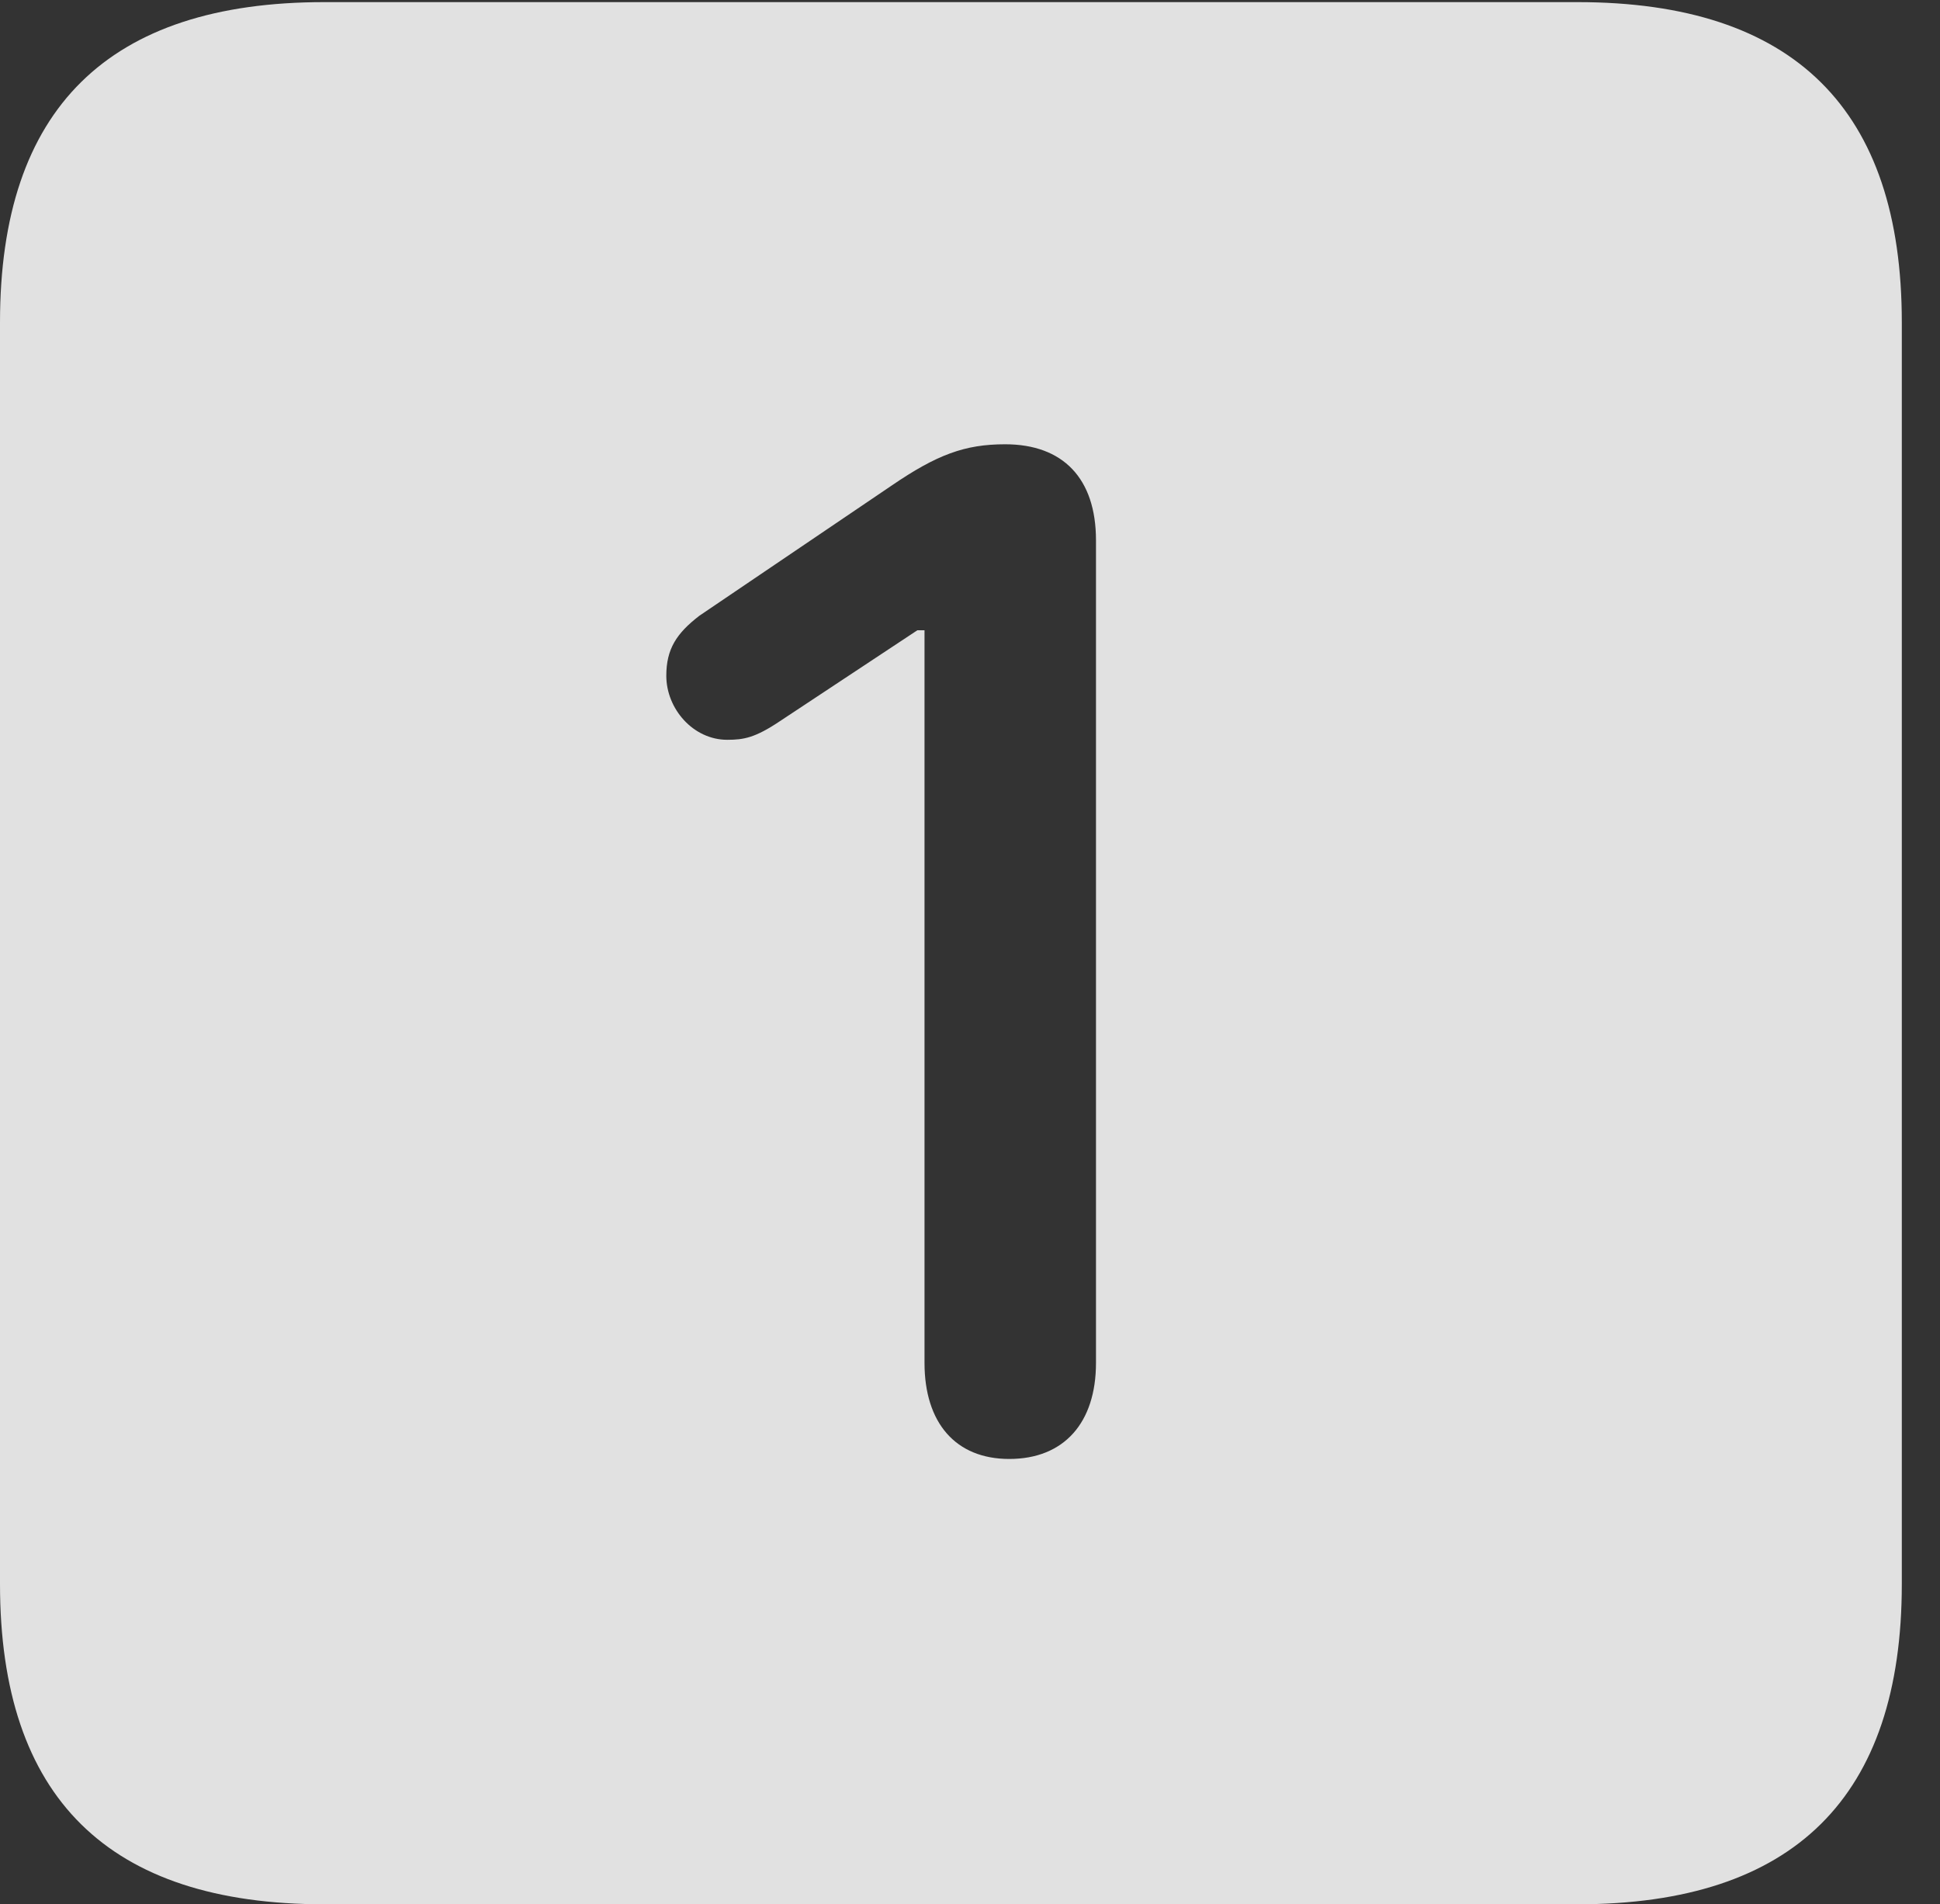 <?xml version="1.0" encoding="UTF-8"?>
<!--Generator: Apple Native CoreSVG 232.5-->
<!DOCTYPE svg
PUBLIC "-//W3C//DTD SVG 1.1//EN"
       "http://www.w3.org/Graphics/SVG/1.1/DTD/svg11.dtd">
<svg version="1.1" xmlns="http://www.w3.org/2000/svg" xmlns:xlink="http://www.w3.org/1999/xlink" width="18.34" height="17.998">
 <rect width="100%" height="100%" fill="#333333" stroke="none"/>
 <g>
  <rect height="17.998" opacity="0" width="18.34" x="0" y="0"/>
  <path d="M17.979 3.047L17.979 14.971C17.979 16.982 16.963 17.998 14.912 17.998L3.066 17.998C1.025 17.998 0 16.992 0 14.971L0 3.047C0 1.025 1.025 0.02 3.066 0.02L14.912 0.02C16.963 0.02 17.979 1.035 17.979 3.047ZM8.428 4.59L6.611 5.82C6.396 5.986 6.299 6.133 6.299 6.387C6.299 6.699 6.553 6.992 6.875 6.992C7.031 6.992 7.139 6.973 7.373 6.816L8.672 5.957L8.74 5.957L8.74 12.881C8.74 13.447 9.033 13.789 9.541 13.789C10.059 13.789 10.361 13.447 10.361 12.881L10.361 5.107C10.361 4.521 10.049 4.199 9.502 4.199C9.121 4.199 8.857 4.297 8.428 4.59Z" fill="#ffffff" fill-opacity="0.85"/>
 </g>
</svg>

